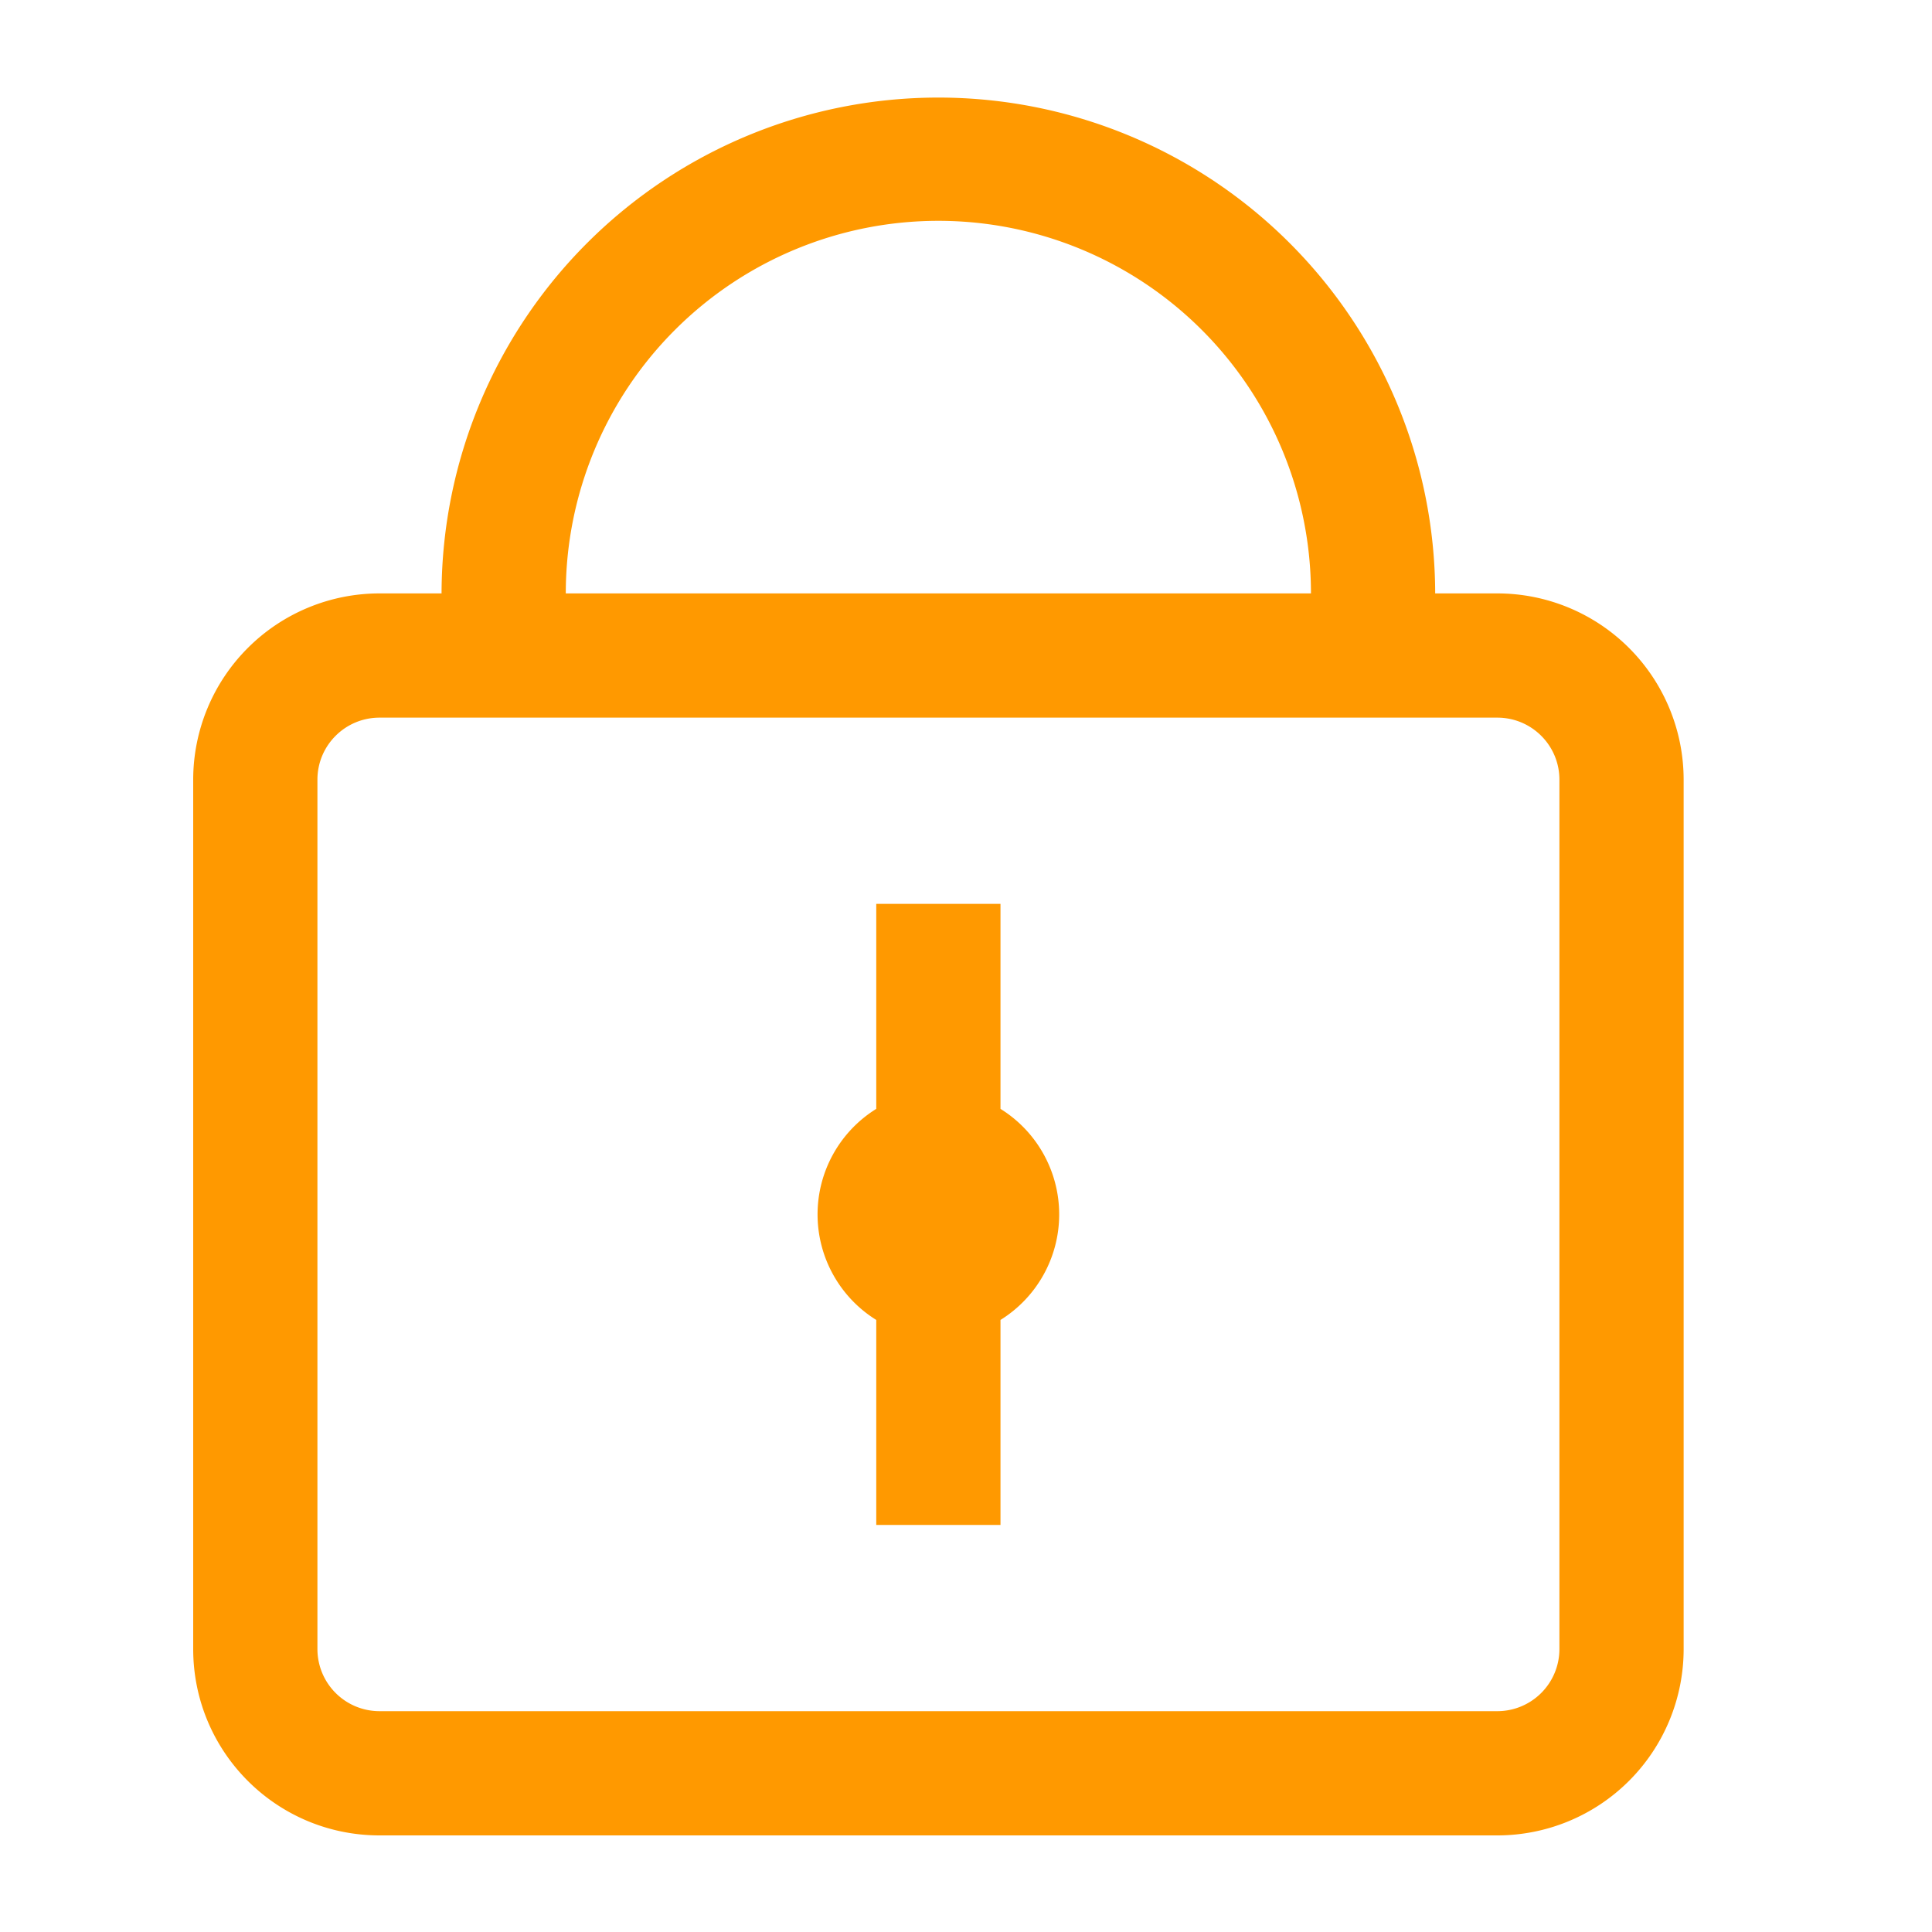 <?xml version="1.0" standalone="no"?><!DOCTYPE svg PUBLIC "-//W3C//DTD SVG 1.1//EN" "http://www.w3.org/Graphics/SVG/1.1/DTD/svg11.dtd"><svg t="1678209089545" class="icon" viewBox="0 0 1024 1024" version="1.1" xmlns="http://www.w3.org/2000/svg" p-id="1288" xmlns:xlink="http://www.w3.org/1999/xlink" width="16" height="16"><path d="M793.6 314.522h-32.922a263.322 263.322 0 0 0-526.643 0H201.216A98.765 98.765 0 0 0 102.4 413.184v460.8C102.4 928.614 146.586 972.8 201.165 972.8H793.6a98.765 98.765 0 0 0 98.765-98.765v-460.8A98.765 98.765 0 0 0 793.6 314.522zM497.357 117.043a197.478 197.478 0 0 1 197.478 197.478H299.878a197.478 197.478 0 0 1 197.478-197.478z m329.165 756.992a32.922 32.922 0 0 1-32.922 32.922H201.165a32.922 32.922 0 0 1-32.922-32.922v-460.8c0-18.176 14.746-32.87 32.922-32.87H793.6c18.176 0 32.922 14.694 32.922 32.87v460.8z m-296.243-286.31V479.078H464.435v108.646a65.843 65.843 0 0 0 0 111.872v108.646h65.843v-108.646a65.843 65.843 0 0 0 0-111.872z" p-id="1289" fill="#ff9900"></path></svg>